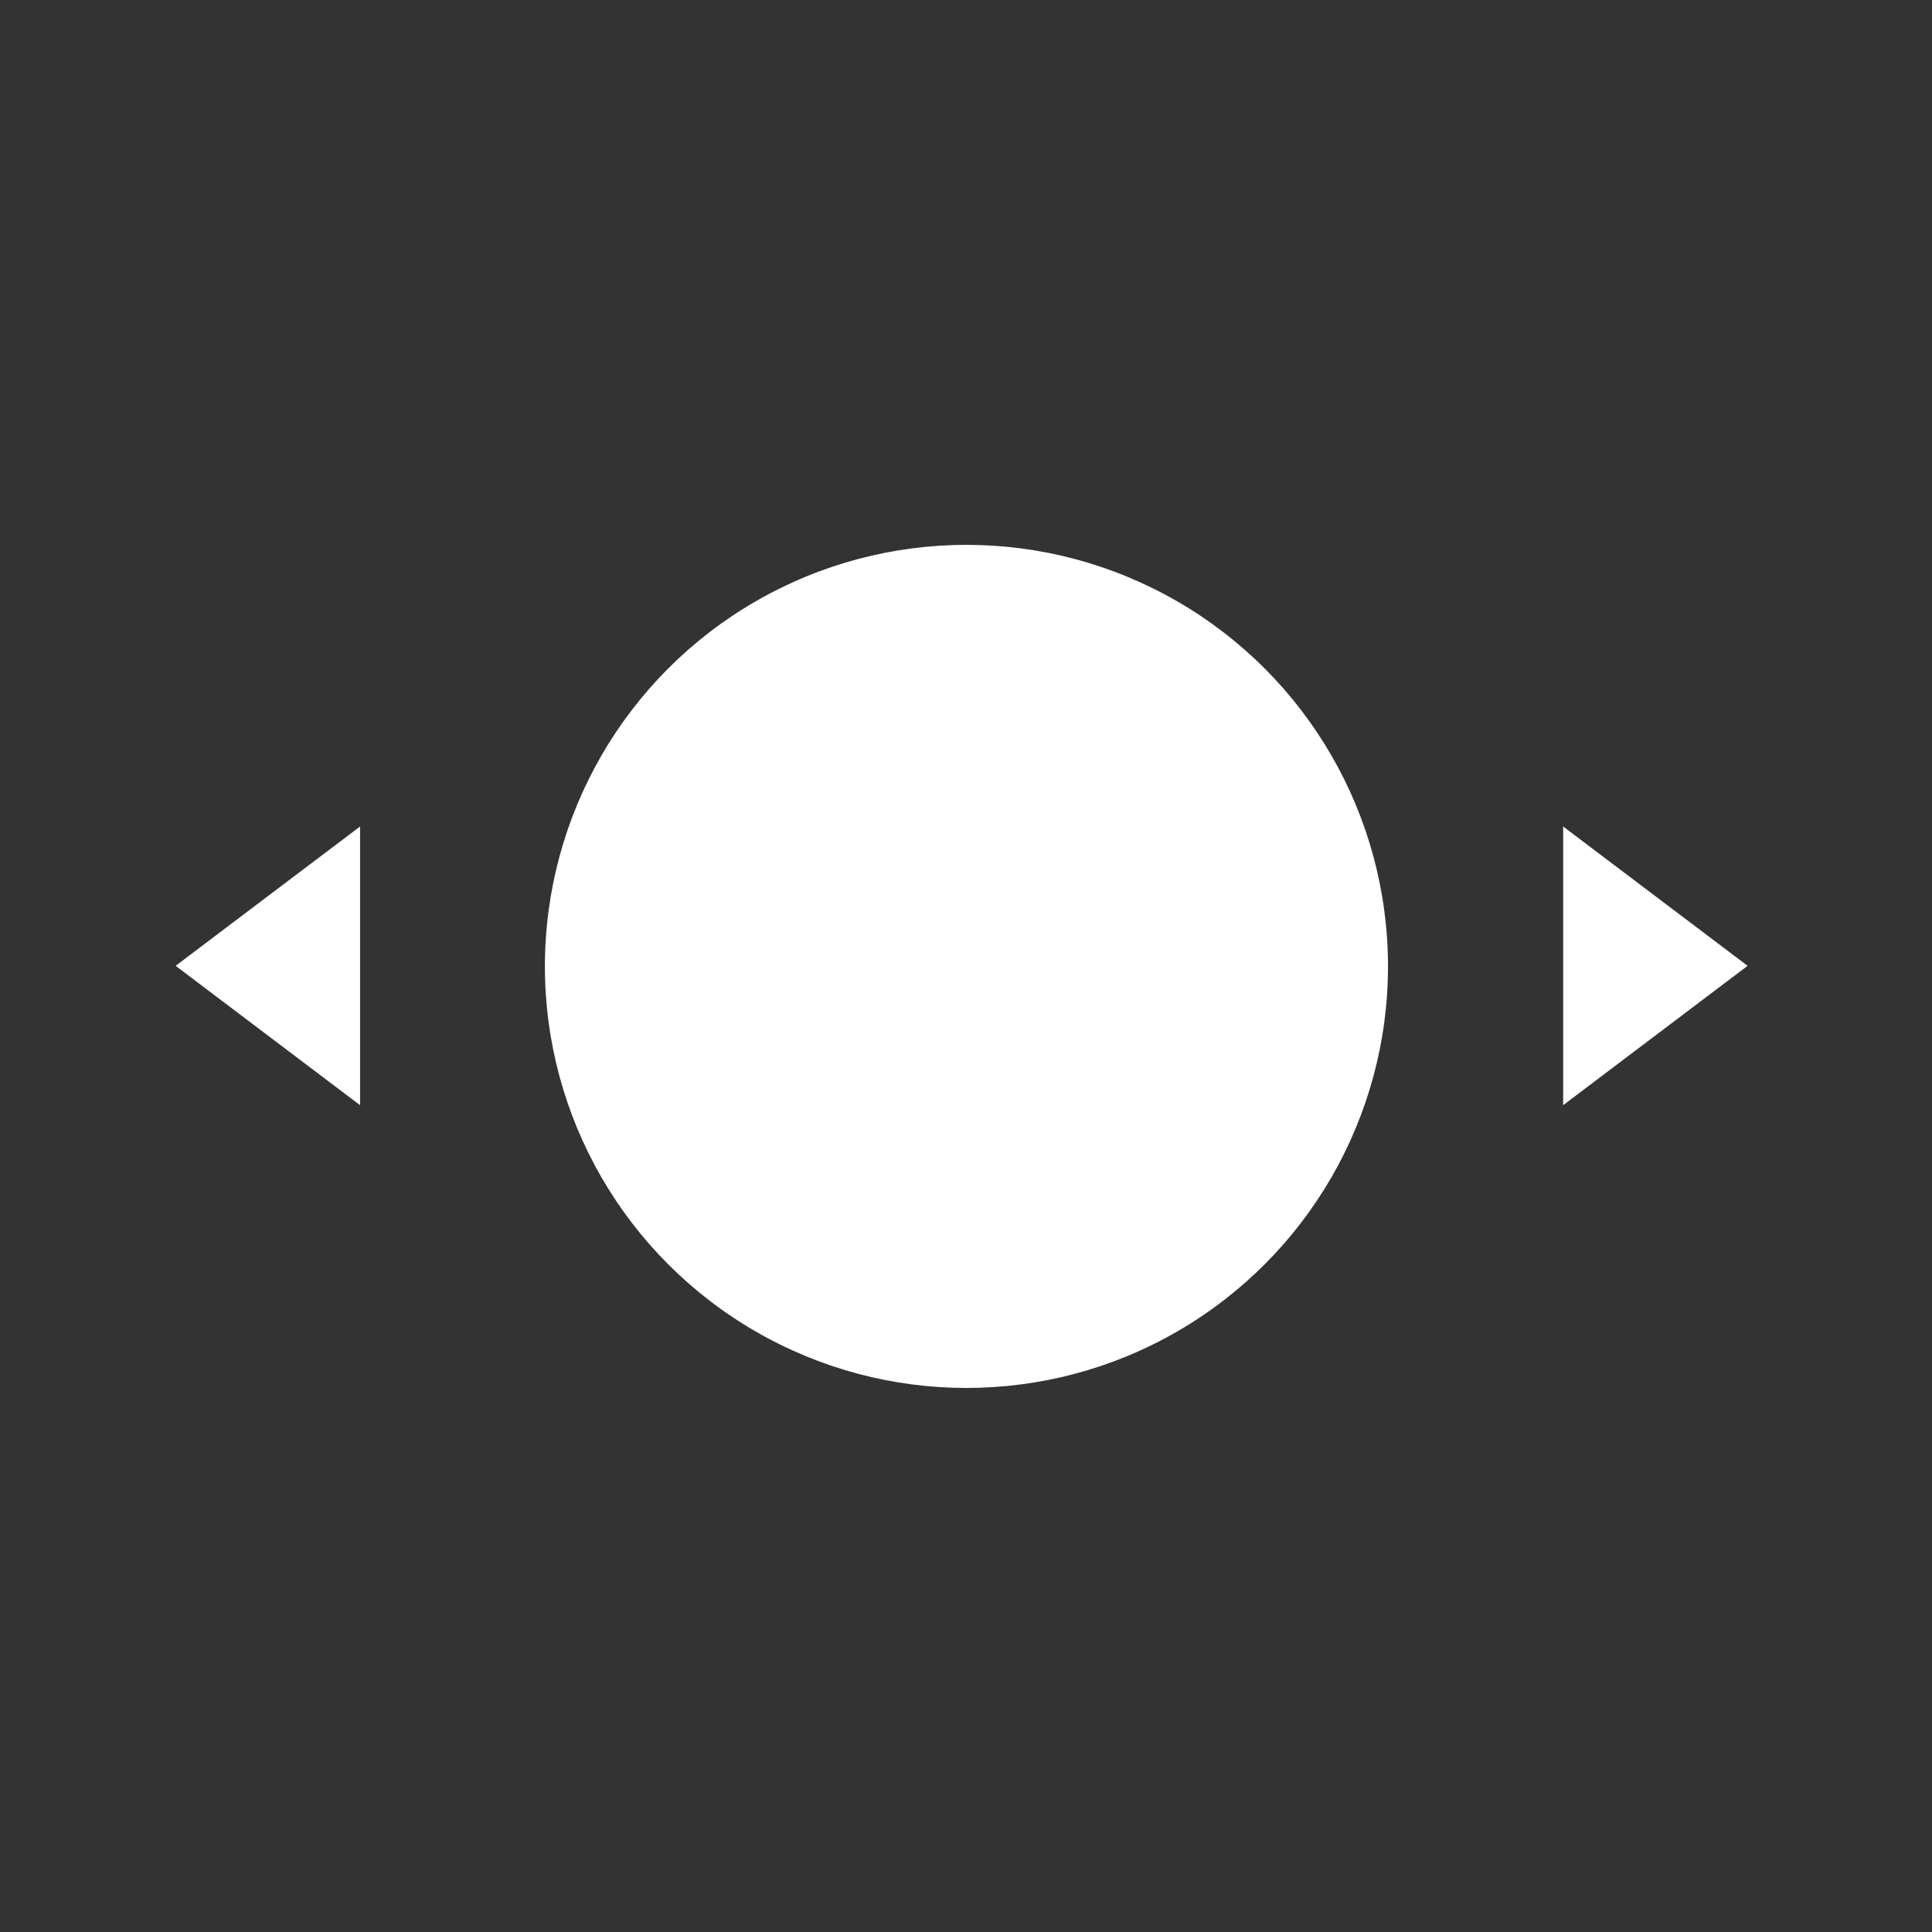<?xml version="1.0" encoding="UTF-8" standalone="no"?>
<!-- Created with Inkscape (http://www.inkscape.org/) -->

<svg
   xmlns:dc="http://purl.org/dc/elements/1.1/"
   xmlns:cc="http://creativecommons.org/ns#"
   xmlns:rdf="http://www.w3.org/1999/02/22-rdf-syntax-ns#"
   xmlns:svg="http://www.w3.org/2000/svg"
   xmlns="http://www.w3.org/2000/svg"
   version="1.1"
   width="55"
   height="55"
   viewBox="0 0 55 55"
   id="svg2"
   xml:space="preserve"><rect x="0" y="0" width="55" height="55" fill="#333333" stroke="none"/><defs
     id="defs33" /><circle
     cx="29.207"
     cy="25.863"
     r="1.294"
     transform="matrix(9.274,0,0,9.274,-243.353,-212.342)"
     id="circle3892-1"
     style="fill:#ffffff;fill-opacity:1;stroke:none;display:inline" /><path
     d="m 44.5,23.529 0,7.933 5.25,-3.967 z"
     id="path2997"
     style="fill:#ffffff;stroke:none" /><path
     d="m 10.25,23.529 0,7.933 L 5,27.495 z"
     id="path2997-6"
     style="fill:#ffffff;stroke:none" /></svg>